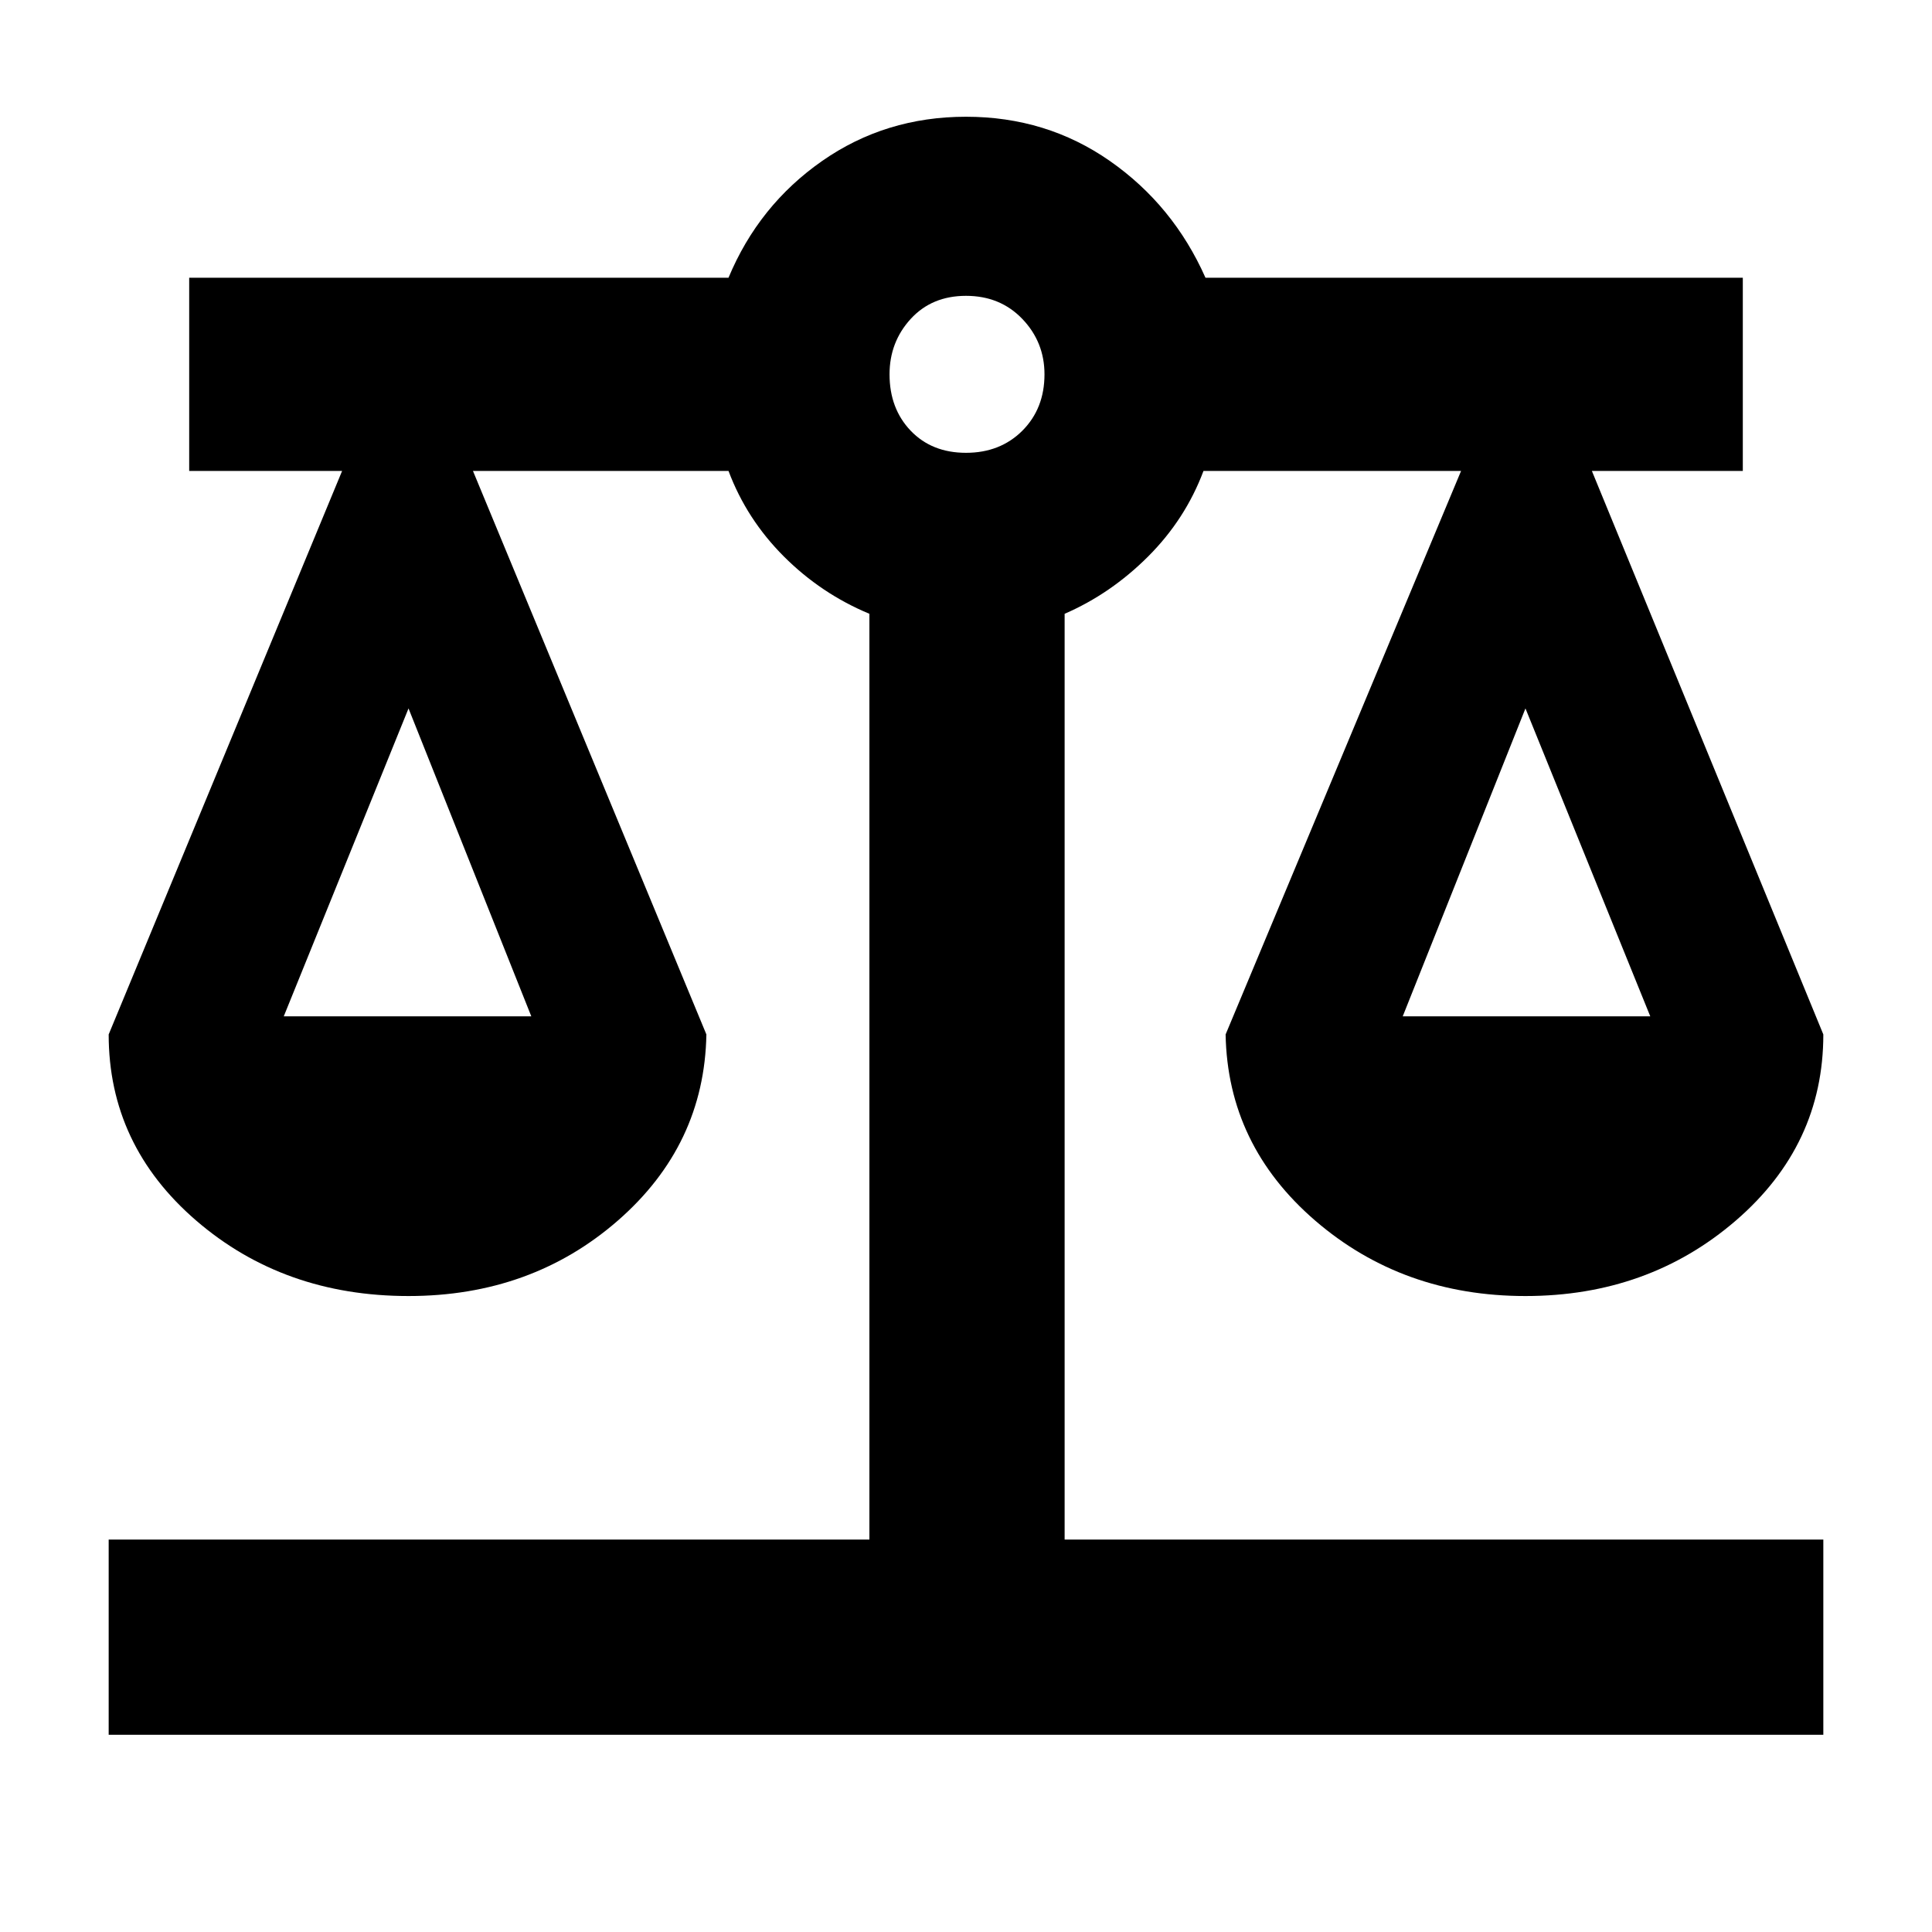 <svg xmlns="http://www.w3.org/2000/svg" height="40" width="40"><path d="M2.25 35.917v-4.042H18V12.708q-1-.416-1.771-1.187-.771-.771-1.146-1.771H9.792l4.833 11.667q-.042 2.291-1.833 3.854Q11 26.833 8.458 26.833q-2.583 0-4.396-1.562-1.812-1.563-1.812-3.854L7.083 9.75H3.917v-4h11.166q.625-1.5 1.938-2.417 1.312-.916 2.979-.916t2.979.916q1.313.917 1.979 2.417h11.125v4h-3.125l4.792 11.667q0 2.291-1.812 3.854-1.813 1.562-4.355 1.562-2.541 0-4.354-1.562-1.812-1.563-1.854-3.854L30.25 9.75h-5.333q-.375 1-1.146 1.771-.771.771-1.729 1.187v19.167H37.75v4.042Zm26.792-14.875h5.125l-2.584-6.375Zm-23.167 0H11l-2.542-6.375ZM20 9.375q.708 0 1.167-.458.458-.459.458-1.167 0-.667-.458-1.146-.459-.479-1.167-.479t-1.146.479q-.437.479-.437 1.146 0 .708.437 1.167.438.458 1.146.458Z"/></svg>